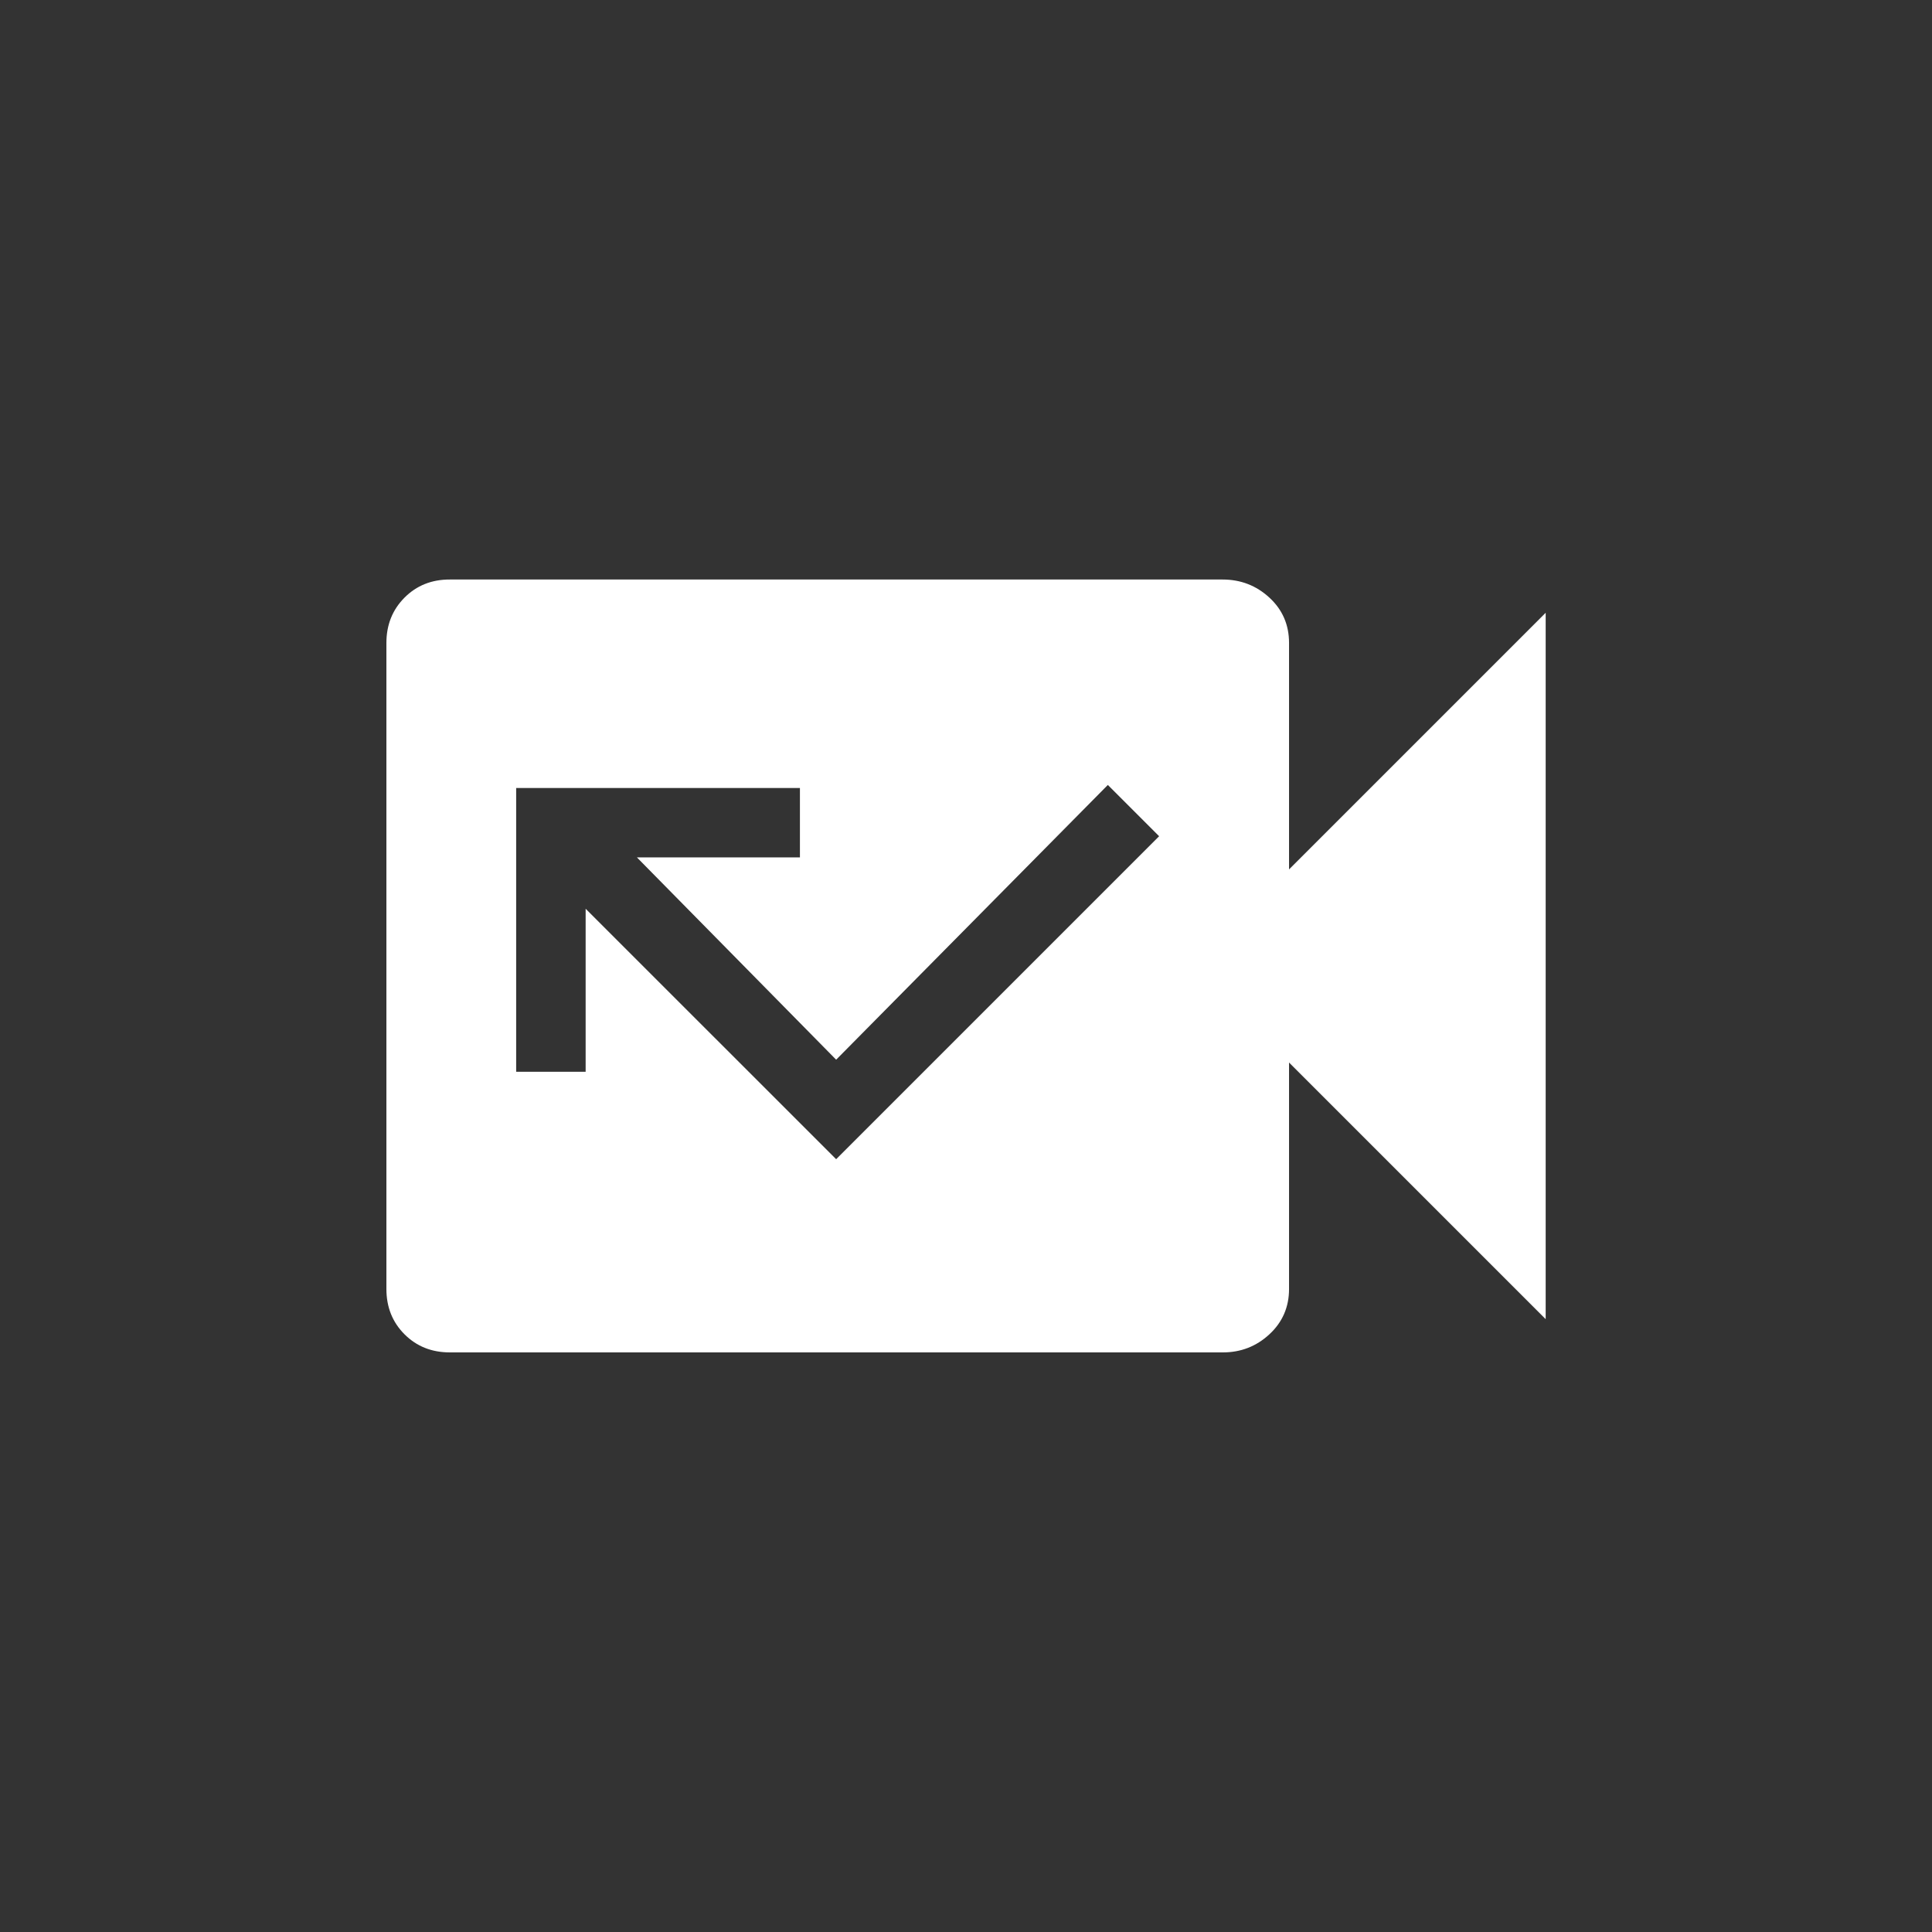 <!-- Generated by IcoMoon.io -->
<svg version="1.1" xmlns="http://www.w3.org/2000/svg" width="24" height="24" viewBox="0 0 24 24">
<rect x="0" y="0" width="24" height="24" fill="#333333" stroke="none"/>
<title>missed_video_call</title>
<path fill="#fff" d="M10.387 14.4l4.012-4.012-0.637-0.637-3.375 3.413-2.475-2.513h2.025v-0.862h-3.525v3.525h0.863v-2.025zM16.013 10.8l3.188-3.188v8.775l-3.188-3.188v2.813q0 0.337-0.244 0.563t-0.581 0.225h-9.6q-0.338 0-0.563-0.225t-0.225-0.563v-8.025q0-0.337 0.225-0.563t0.563-0.225h9.6q0.337 0 0.581 0.225t0.244 0.563v2.812z"></path>
</svg>
